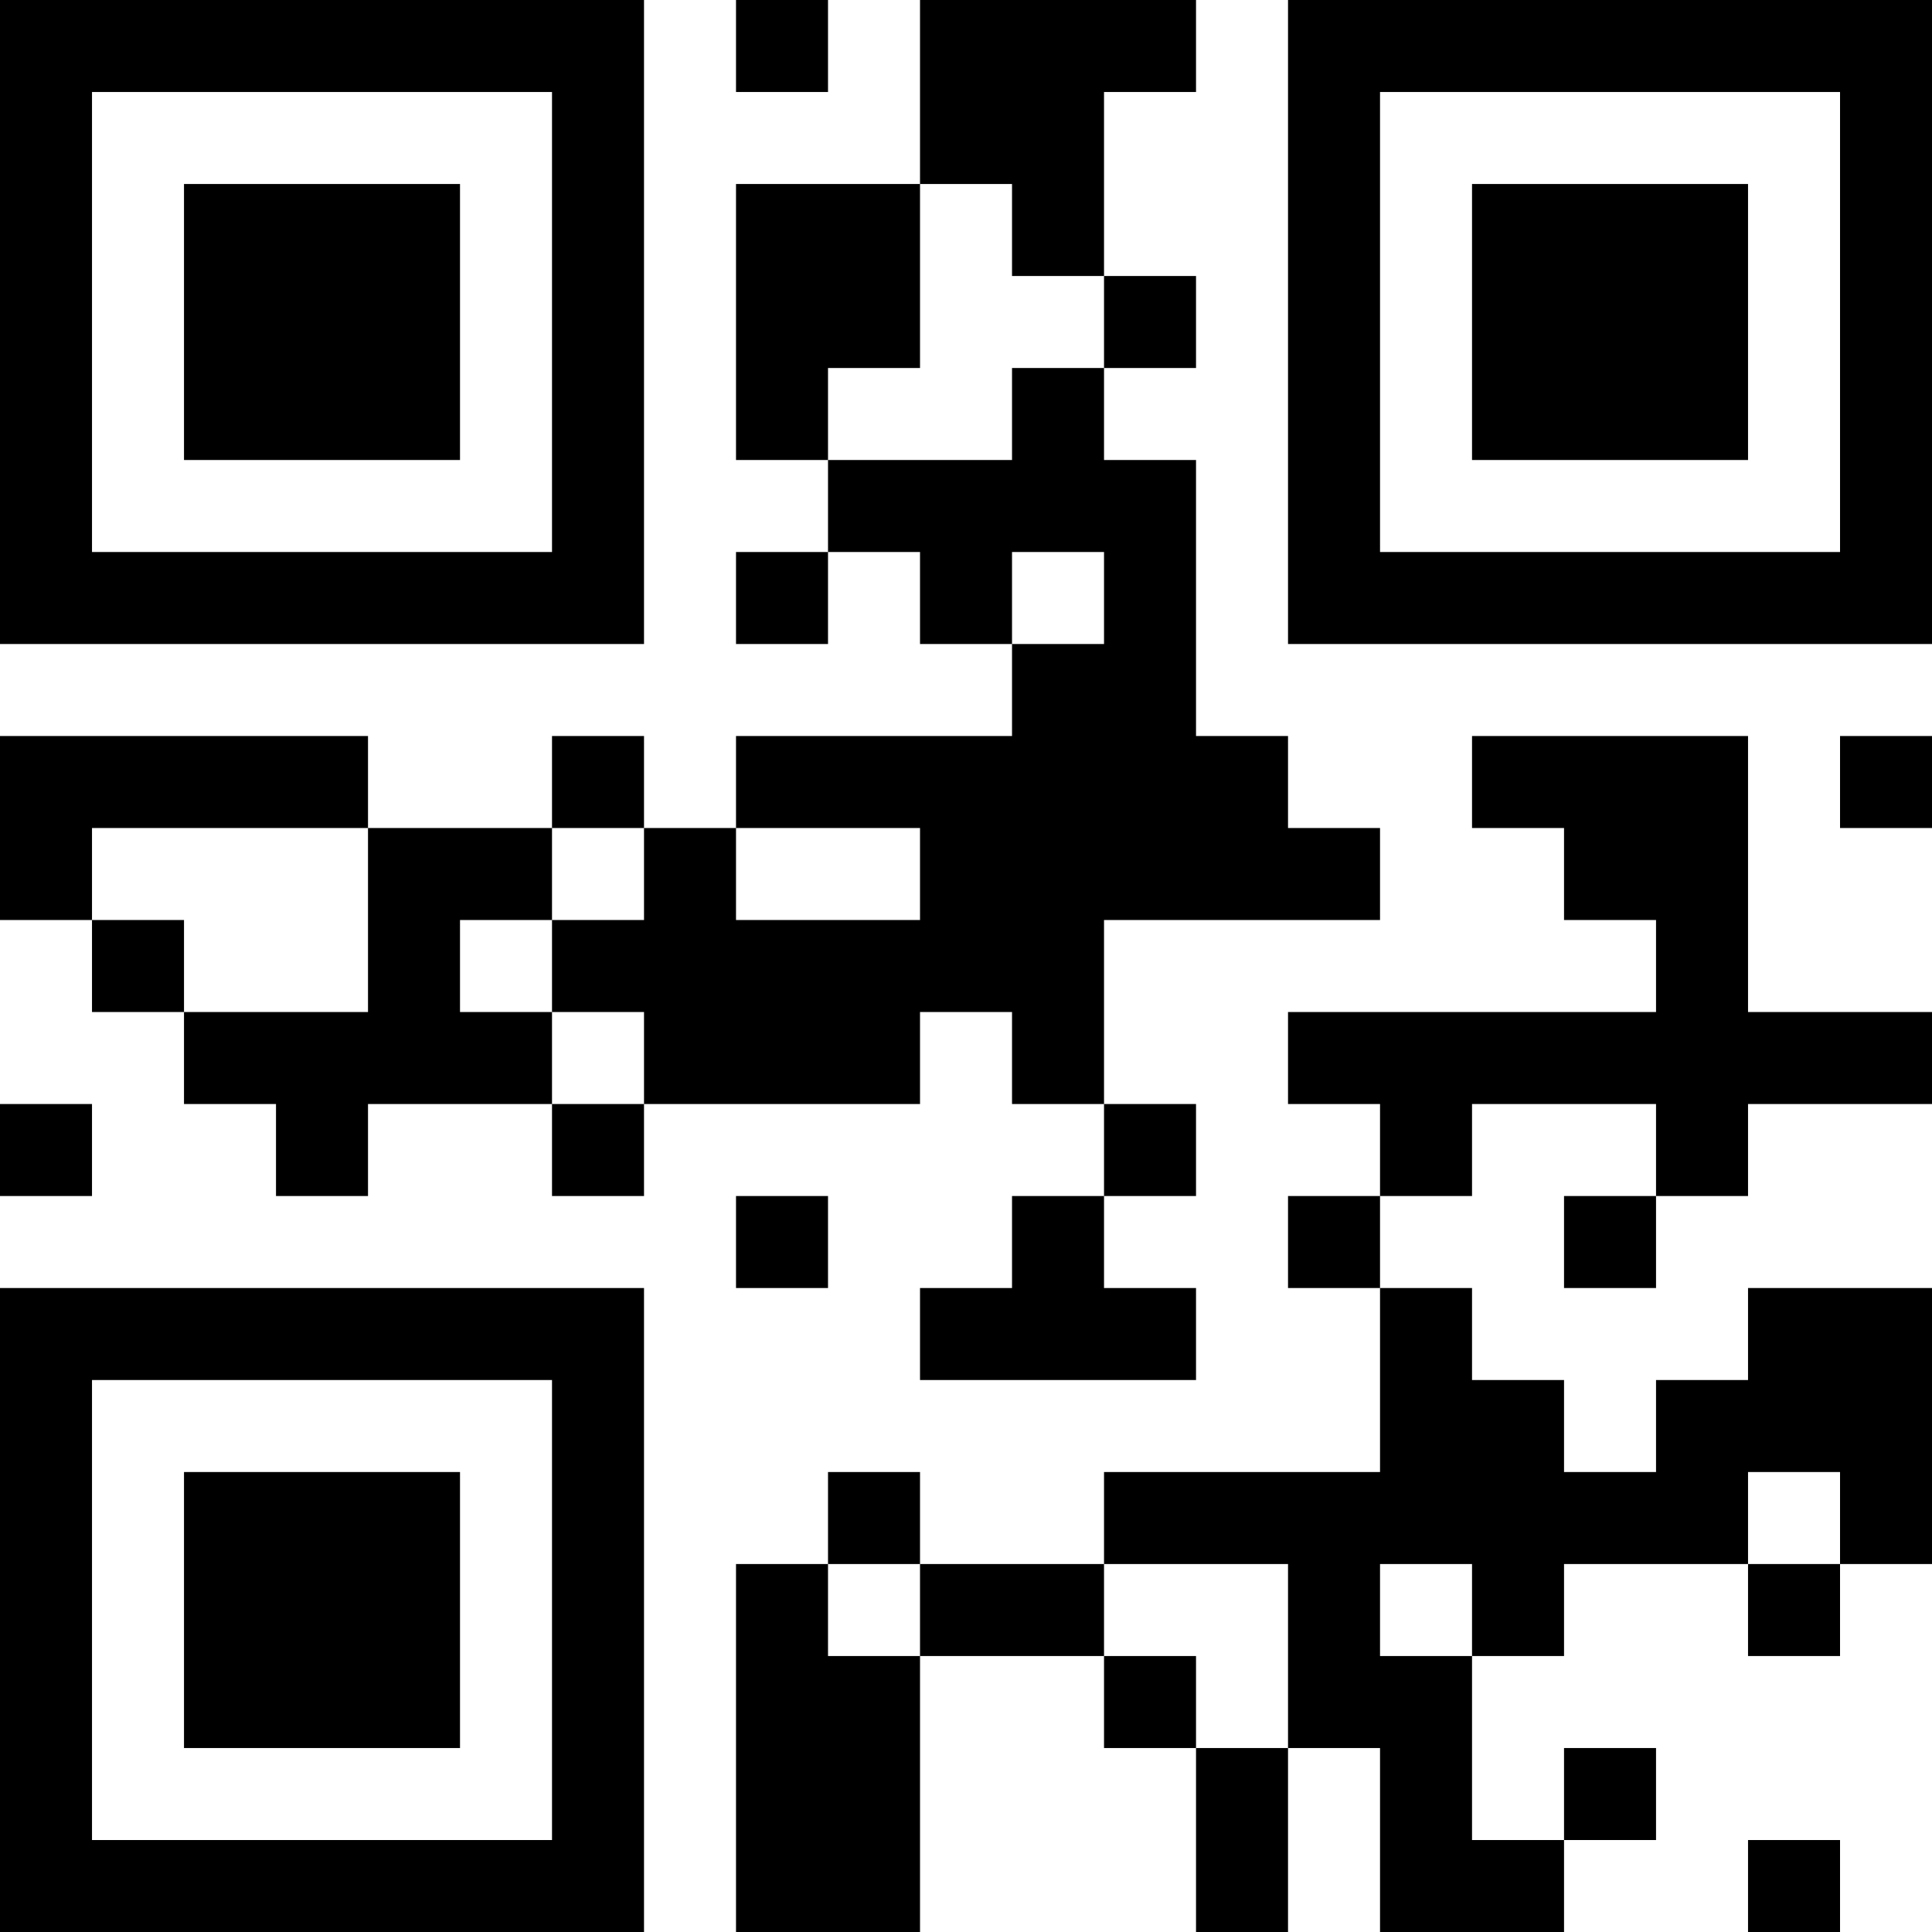 <?xml version="1.0" encoding="UTF-8"?>
<svg xmlns="http://www.w3.org/2000/svg" version="1.1" width="300" height="300" viewBox="0 0 300 300"><rect x="0" y="0" width="300" height="300" fill="#ffffff"/><g transform="scale(14.286)"><g transform="translate(0,0)"><path fill-rule="evenodd" d="M8 0L8 1L9 1L9 0ZM10 0L10 2L8 2L8 5L9 5L9 6L8 6L8 7L9 7L9 6L10 6L10 7L11 7L11 8L8 8L8 9L7 9L7 8L6 8L6 9L4 9L4 8L0 8L0 10L1 10L1 11L2 11L2 12L3 12L3 13L4 13L4 12L6 12L6 13L7 13L7 12L10 12L10 11L11 11L11 12L12 12L12 13L11 13L11 14L10 14L10 15L13 15L13 14L12 14L12 13L13 13L13 12L12 12L12 10L15 10L15 9L14 9L14 8L13 8L13 5L12 5L12 4L13 4L13 3L12 3L12 1L13 1L13 0ZM10 2L10 4L9 4L9 5L11 5L11 4L12 4L12 3L11 3L11 2ZM11 6L11 7L12 7L12 6ZM16 8L16 9L17 9L17 10L18 10L18 11L14 11L14 12L15 12L15 13L14 13L14 14L15 14L15 16L12 16L12 17L10 17L10 16L9 16L9 17L8 17L8 21L10 21L10 18L12 18L12 19L13 19L13 21L14 21L14 19L15 19L15 21L17 21L17 20L18 20L18 19L17 19L17 20L16 20L16 18L17 18L17 17L19 17L19 18L20 18L20 17L21 17L21 14L19 14L19 15L18 15L18 16L17 16L17 15L16 15L16 14L15 14L15 13L16 13L16 12L18 12L18 13L17 13L17 14L18 14L18 13L19 13L19 12L21 12L21 11L19 11L19 8ZM20 8L20 9L21 9L21 8ZM1 9L1 10L2 10L2 11L4 11L4 9ZM6 9L6 10L5 10L5 11L6 11L6 12L7 12L7 11L6 11L6 10L7 10L7 9ZM8 9L8 10L10 10L10 9ZM0 12L0 13L1 13L1 12ZM8 13L8 14L9 14L9 13ZM19 16L19 17L20 17L20 16ZM9 17L9 18L10 18L10 17ZM12 17L12 18L13 18L13 19L14 19L14 17ZM15 17L15 18L16 18L16 17ZM19 20L19 21L20 21L20 20ZM0 0L0 7L7 7L7 0ZM1 1L1 6L6 6L6 1ZM2 2L2 5L5 5L5 2ZM14 0L14 7L21 7L21 0ZM15 1L15 6L20 6L20 1ZM16 2L16 5L19 5L19 2ZM0 14L0 21L7 21L7 14ZM1 15L1 20L6 20L6 15ZM2 16L2 19L5 19L5 16Z" fill="#000000"/></g></g></svg>
